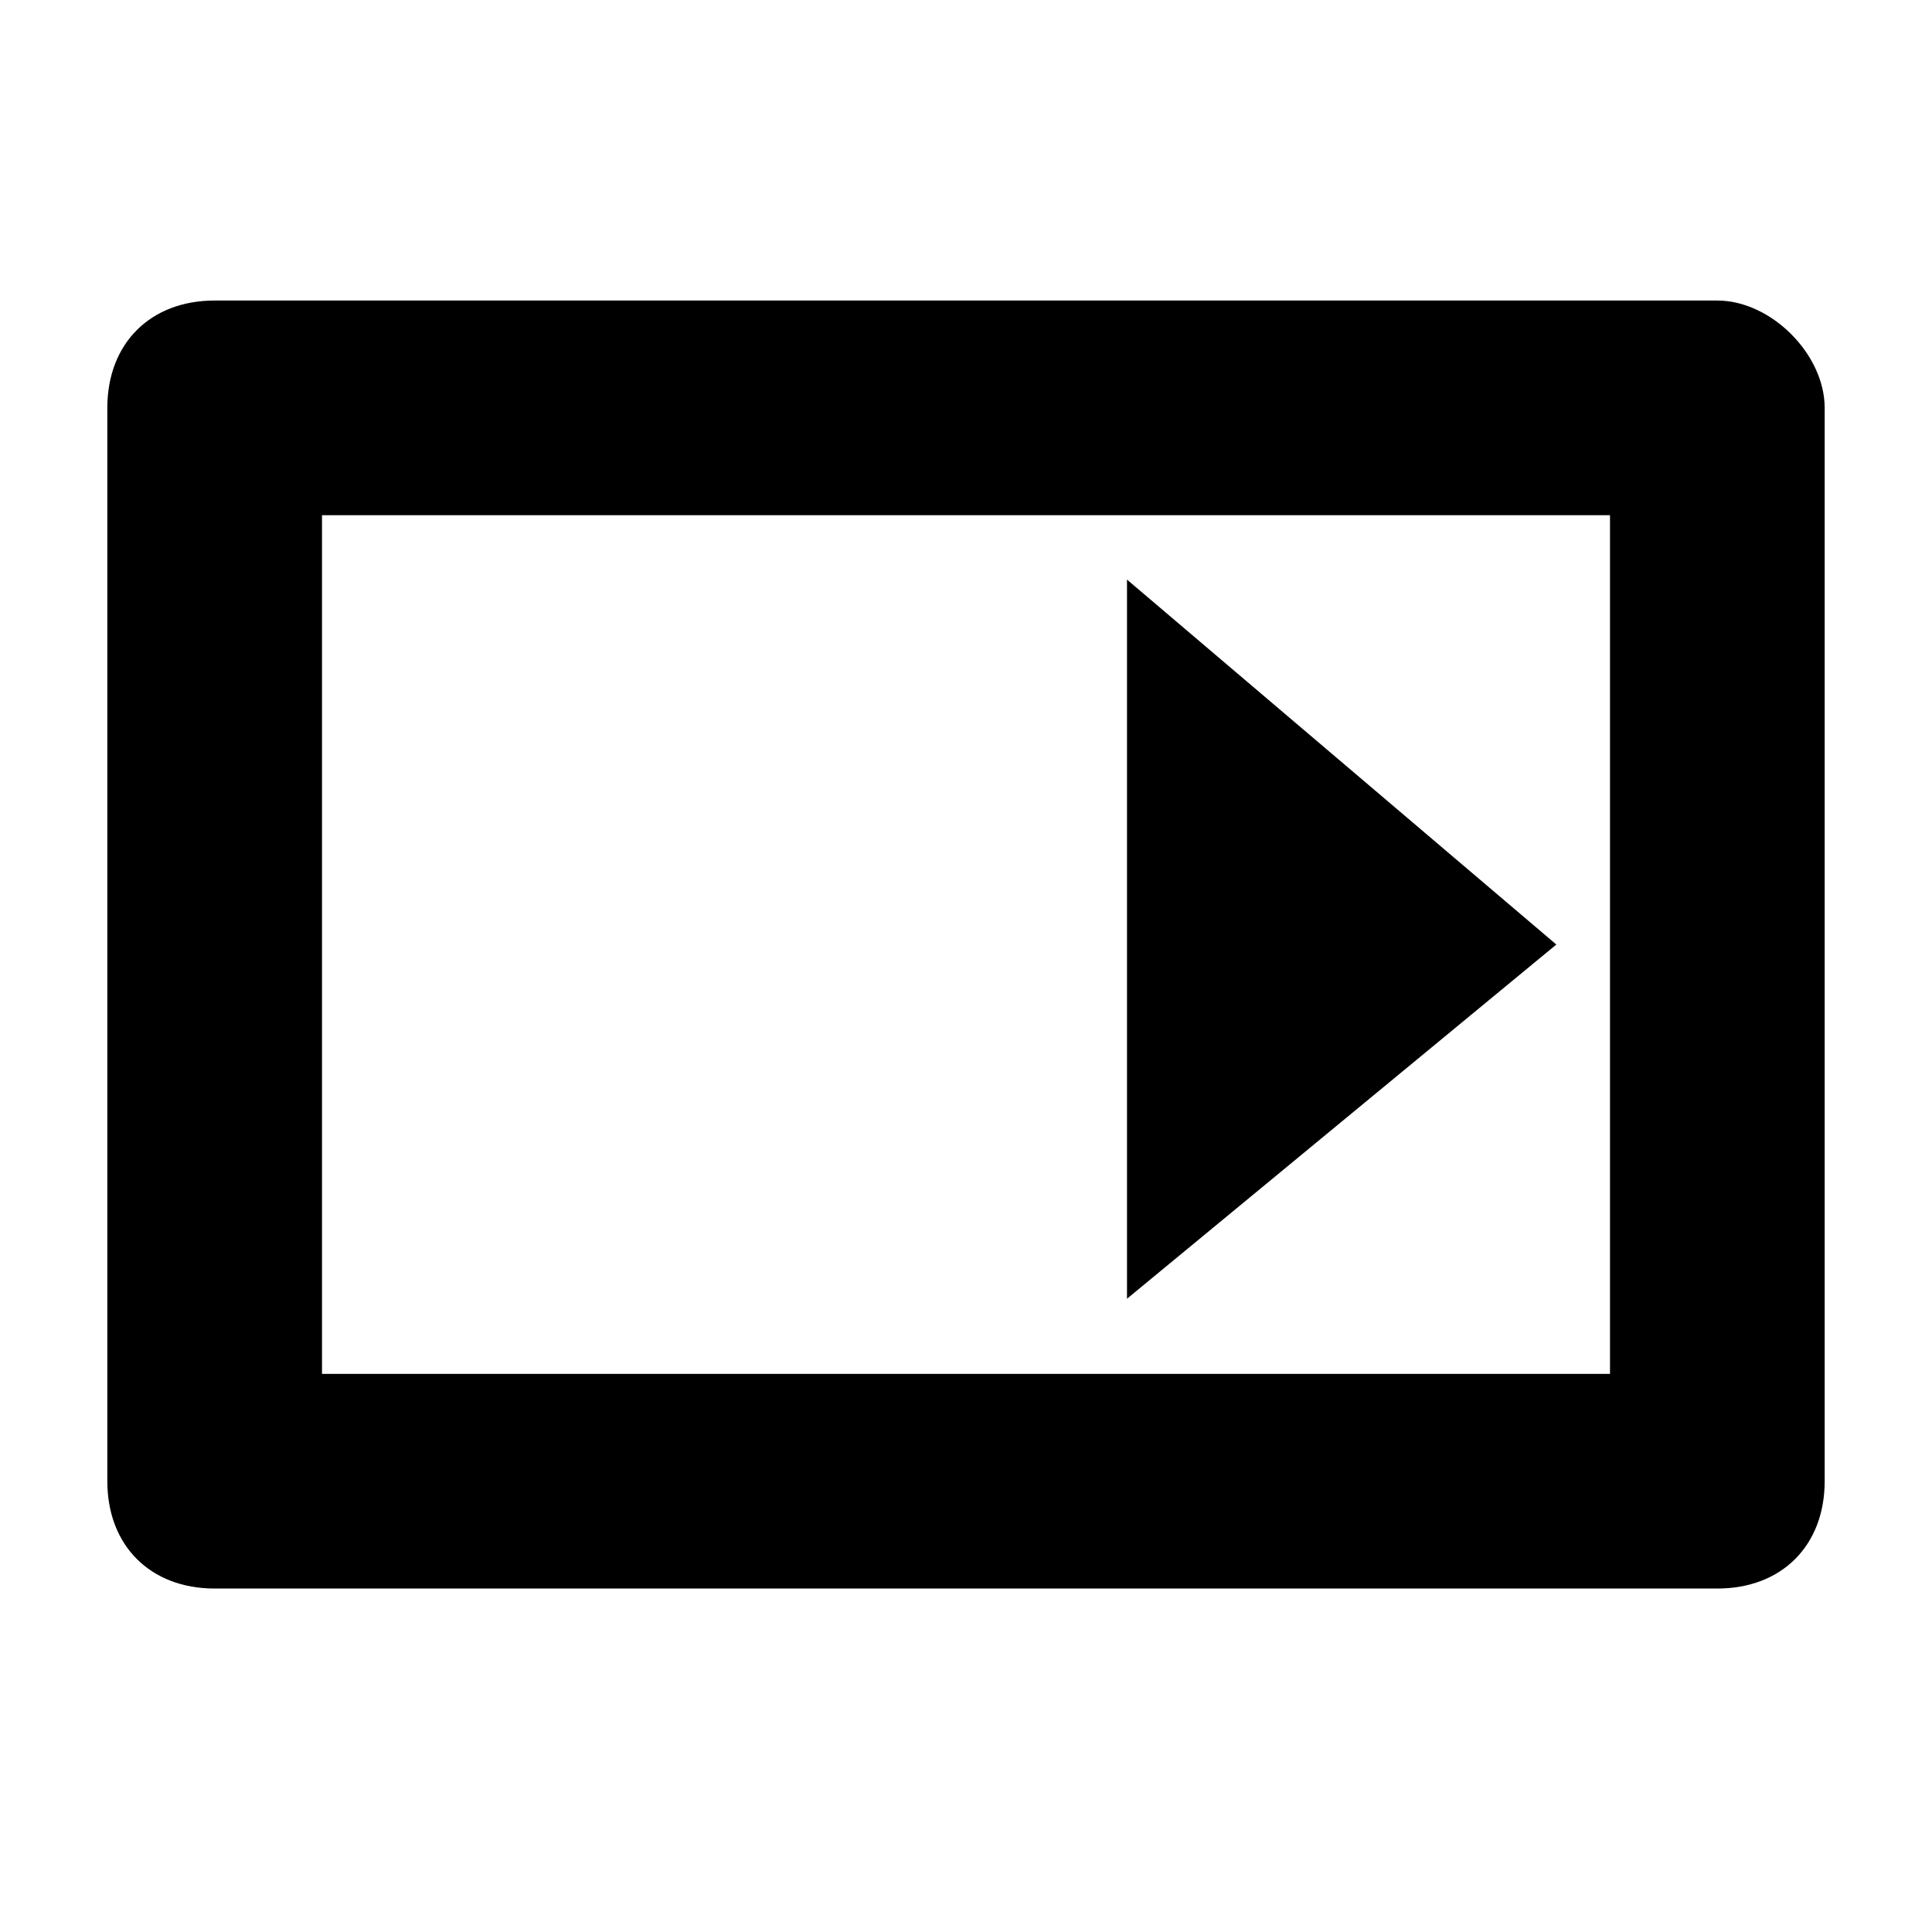 <?xml version="1.0" encoding="utf-8"?>
<!-- Generator: Adobe Illustrator 26.2.1, SVG Export Plug-In . SVG Version: 6.00 Build 0)  -->
<svg version="1.1" id="Layer_1" xmlns="http://www.w3.org/2000/svg" xmlns:xlink="http://www.w3.org/1999/xlink" x="0px" y="0px"
	 viewBox="0 0 18 18" style="enable-background:new 0 0 18 18;" xml:space="preserve">
<g>
	<path d="M16,2.8H2c-0.6,0-1,0.4-1,1v10c0,0.6,0.4,1,1,1h12v-2H3v-8h12v8h-2v2h3c0.6,0,1-0.4,1-1v-10C17,3.3,16.5,2.8,16,2.8L16,2.8
		z"/>
	<polygon points="10.5,5.4 10.5,12.1 14.5,8.8 	"/>
</g>
</svg>
